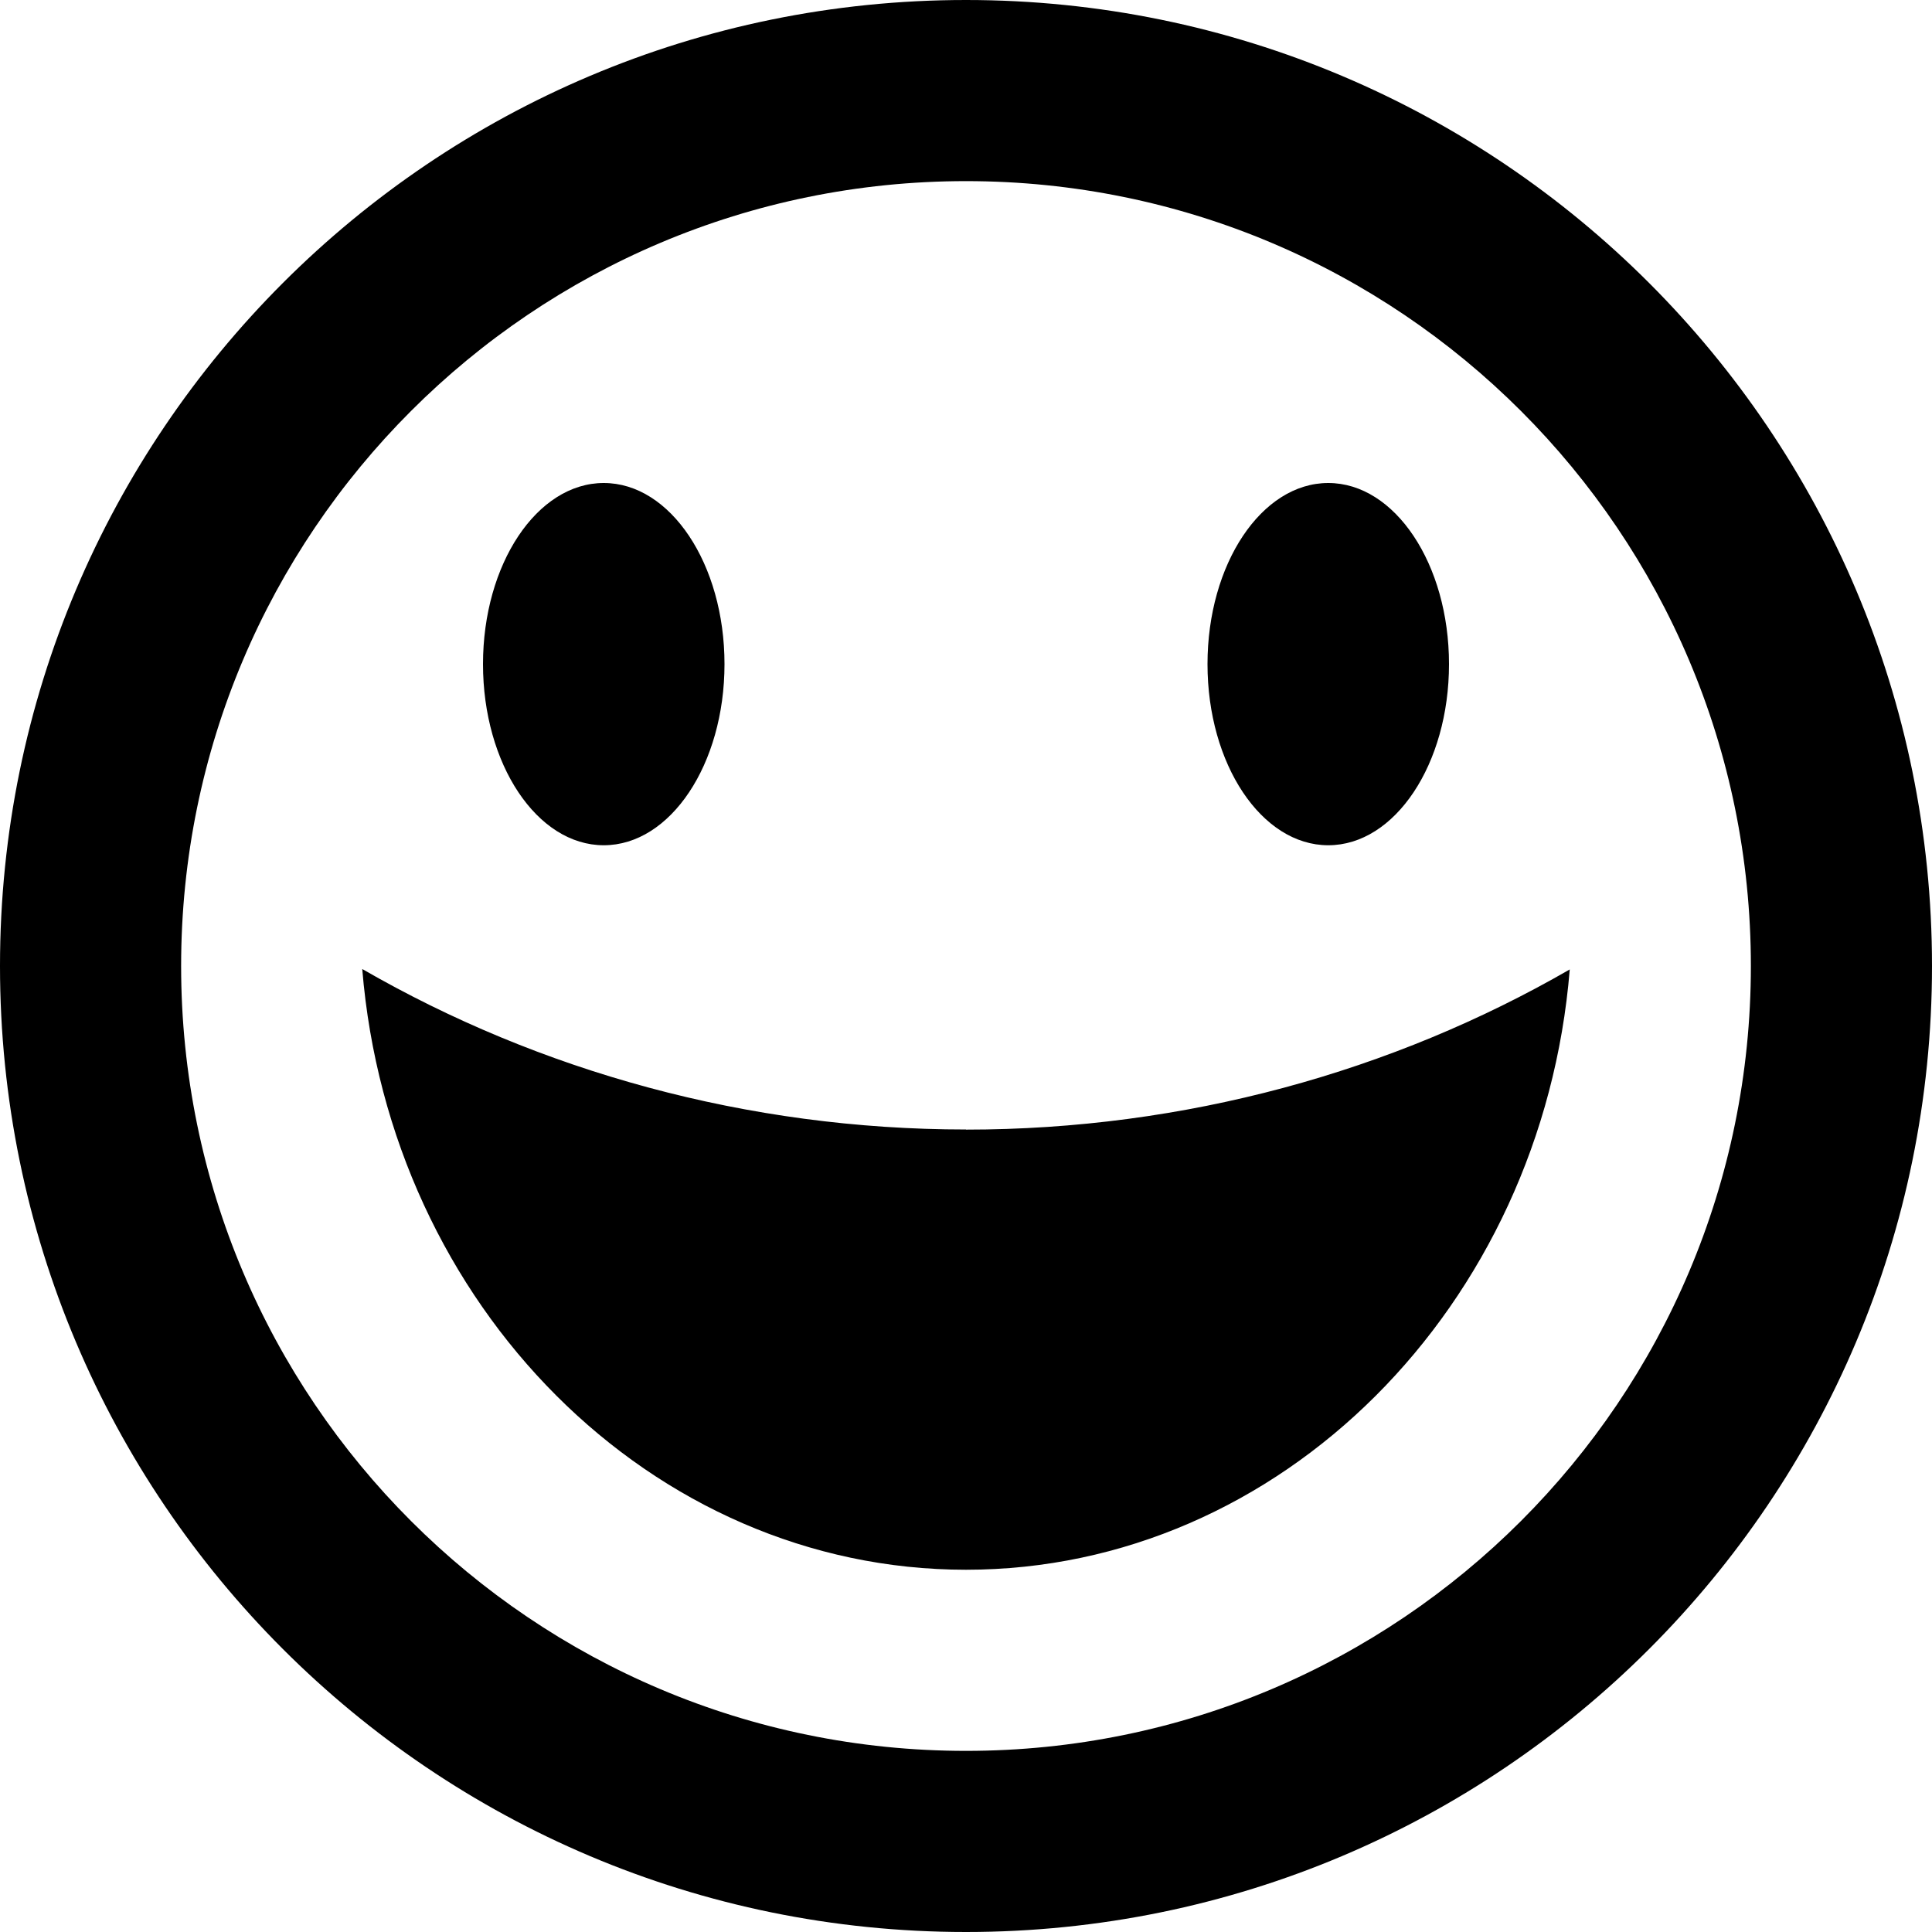 <svg xmlns="http://www.w3.org/2000/svg" width="32" height="32" viewBox="0 0 32 32"><title>happy</title><path fill='#' d="M16 32c8.837 0 16-7.163 16-16S24.837 0 16 0 0 7.163 0 16s7.163 16 16 16zm0-29c7.18 0 13 5.82 13 13s-5.82 13-13 13S3 23.18 3 16 8.82 3 16 3zm0 15.71c3.623 0 7.07-.962 10-2.653C25.545 21.633 21.215 26 16 26S6.456 21.627 6 16.05c2.93 1.69 6.377 2.658 10 2.658zM8 11c0-1.657.895-3 2-3s2 1.343 2 3-.895 3-2 3-2-1.343-2-3zm12 0c0-1.657.895-3 2-3s2 1.343 2 3-.895 3-2 3-2-1.343-2-3z"/></svg>